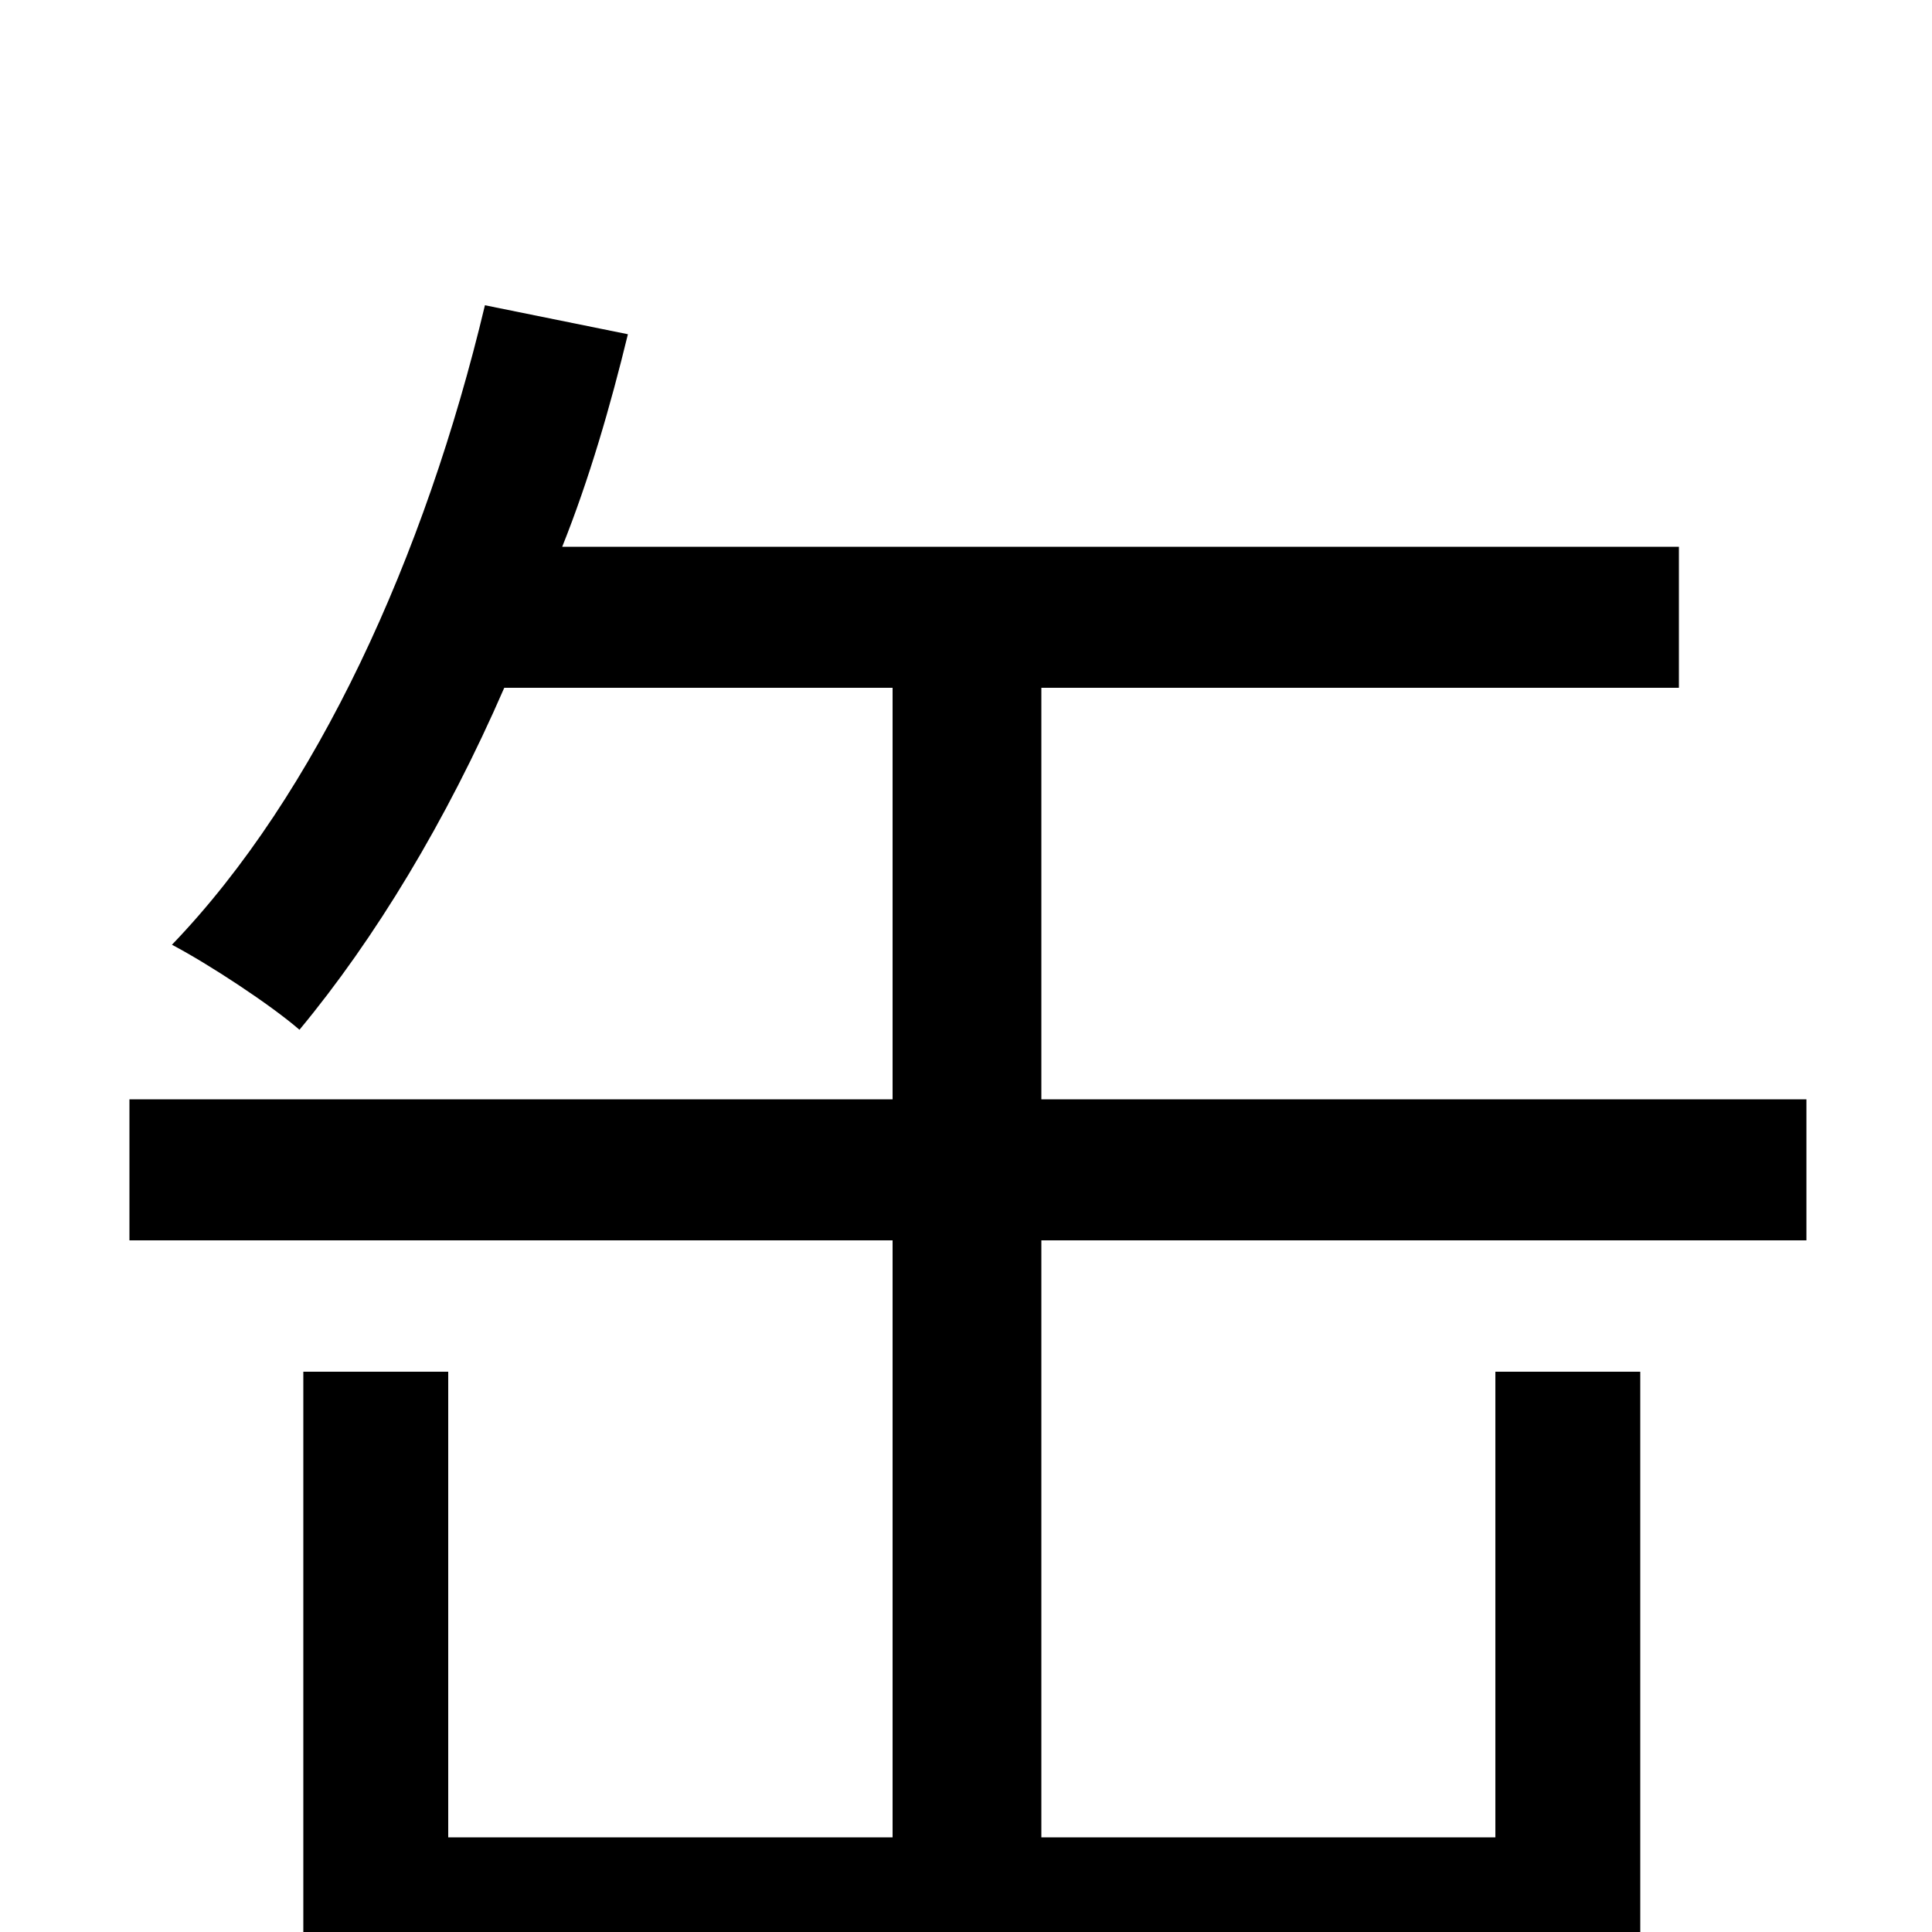 <svg xmlns="http://www.w3.org/2000/svg" viewBox="0 -1000 1000 1000">
	<path fill="#000000" d="M539 -358H935V-431H539V-644H869V-717H291C305 -752 316 -790 325 -827L251 -842C220 -712 164 -589 89 -511C108 -501 140 -480 155 -467C194 -514 231 -575 261 -644H462V-431H67V-358H462V-49H232V-290H157V23H774V57H849V-290H774V-49H539Z"/>
</svg>
